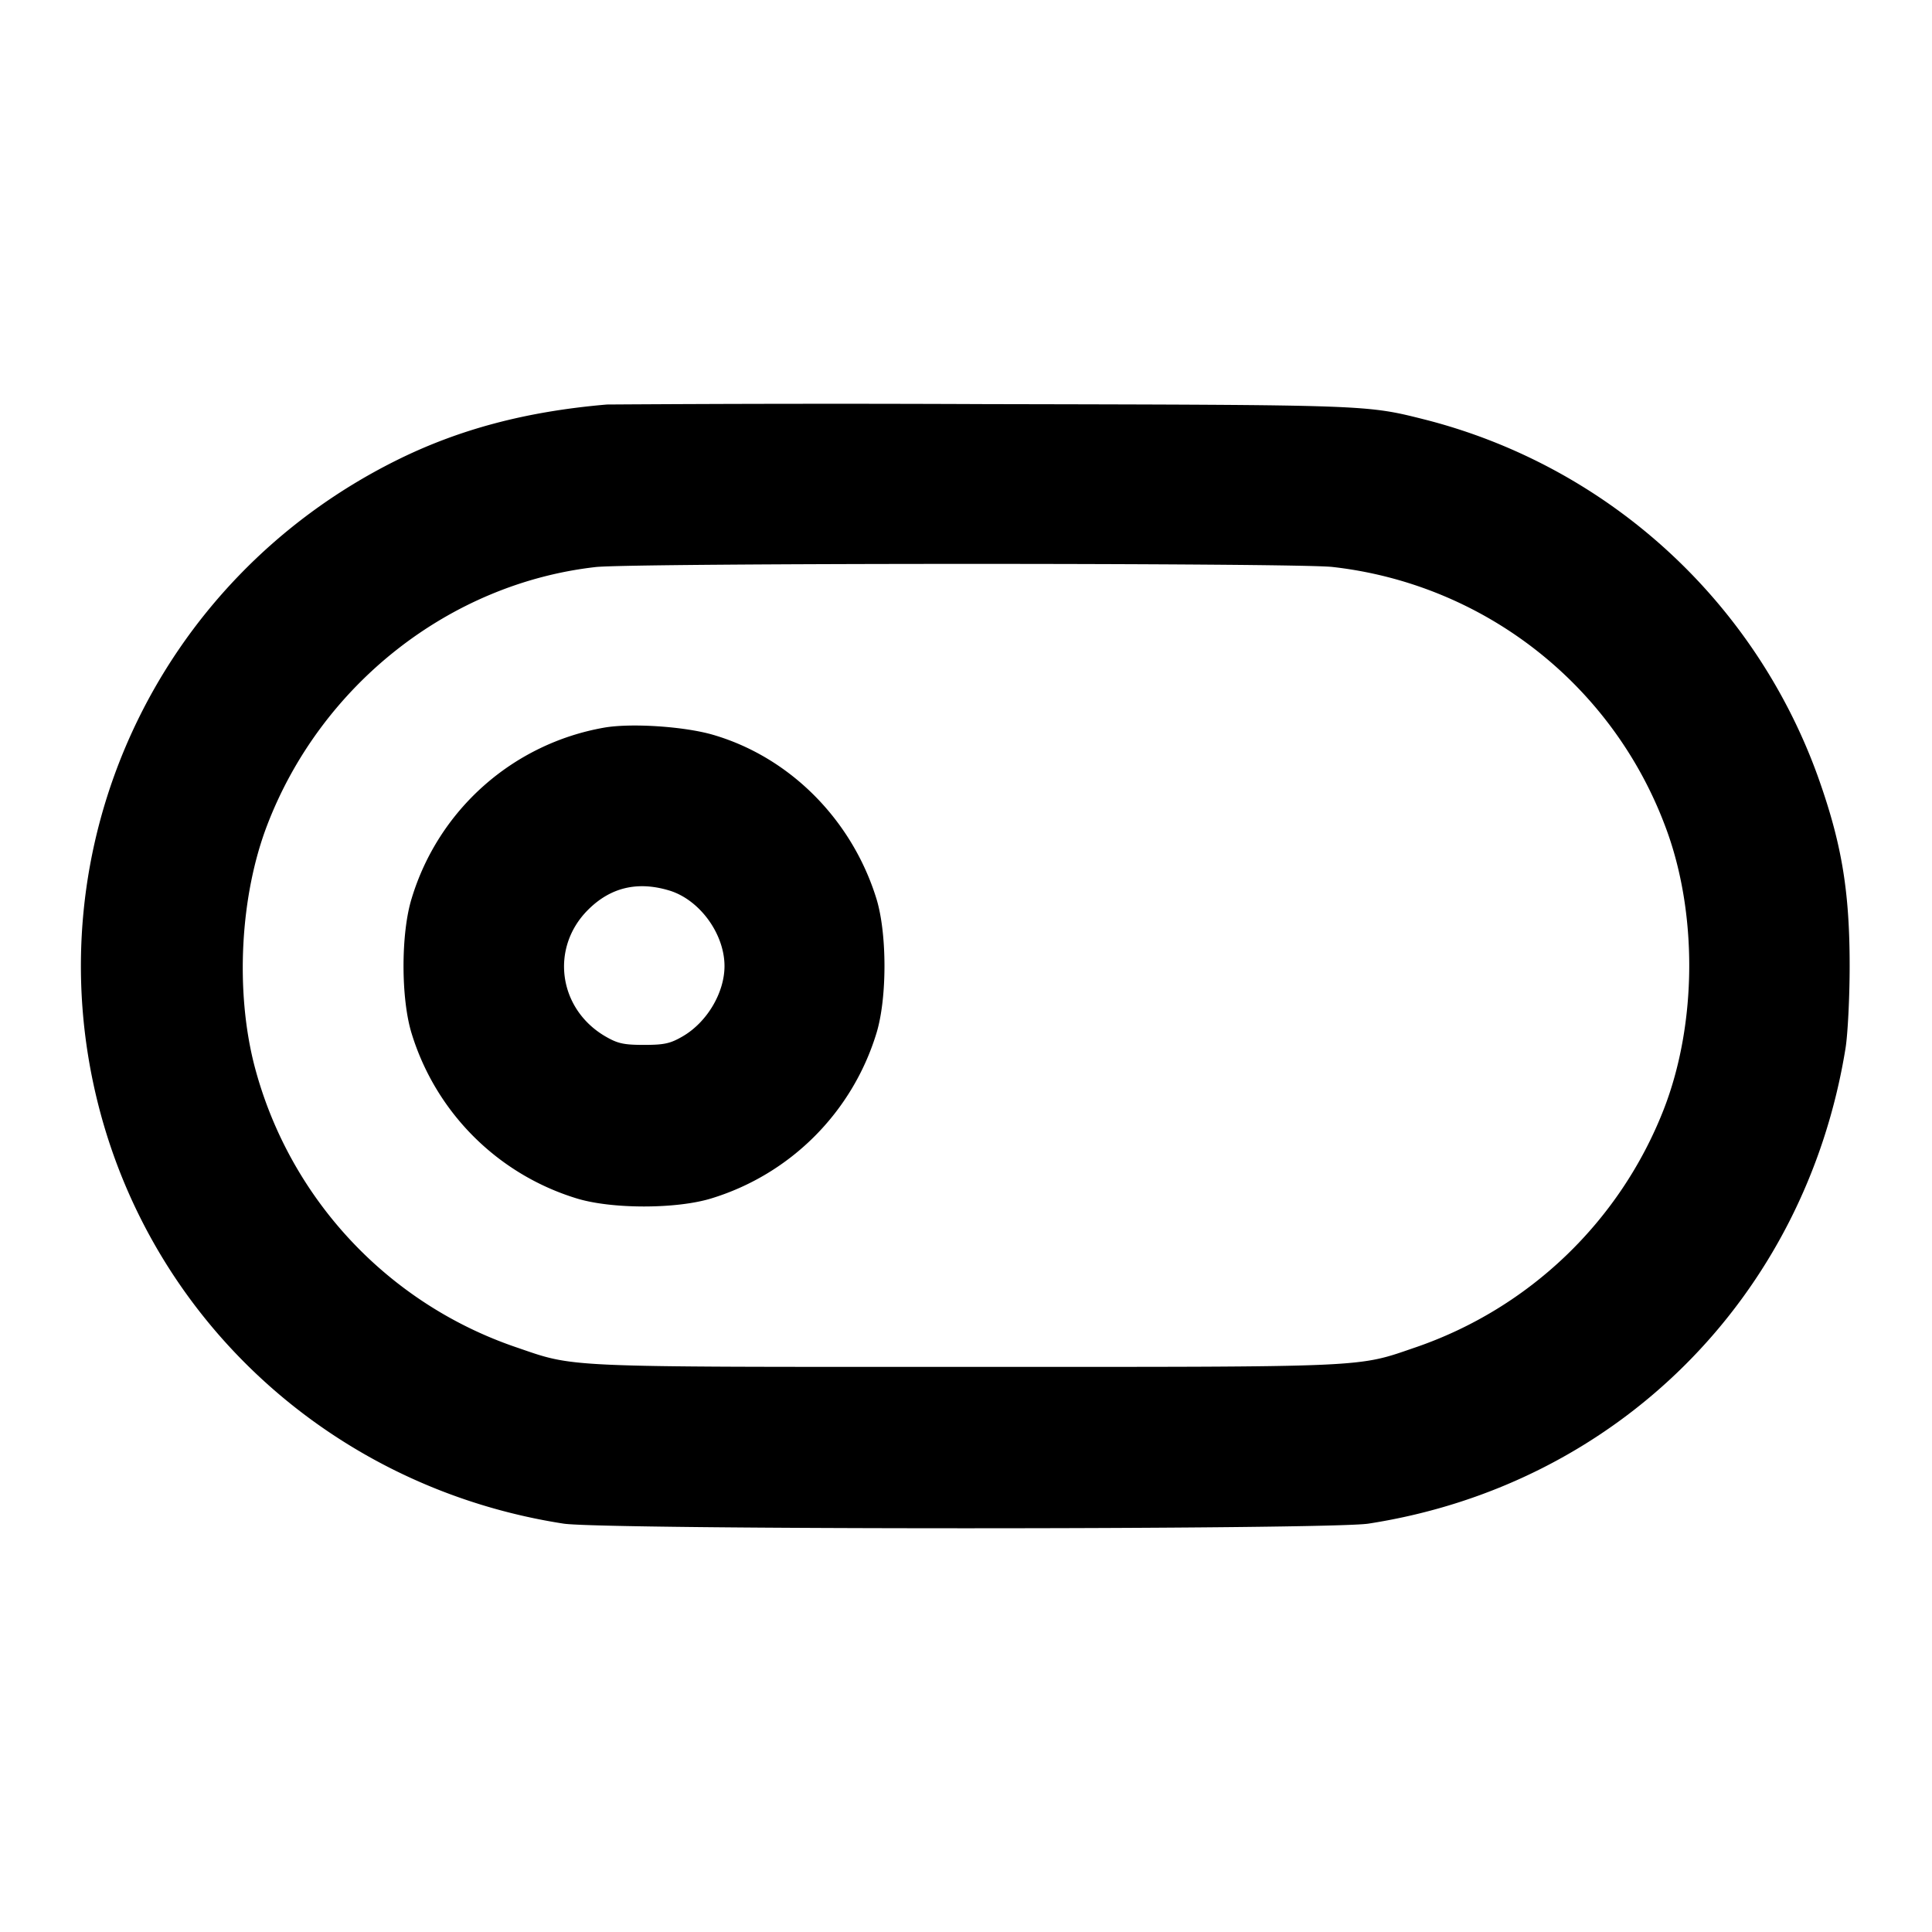 <svg xmlns="http://www.w3.org/2000/svg" width="24" height="24" fill="none" stroke="currentColor" stroke-linecap="round" stroke-linejoin="round" stroke-width="2"><path fill="#000" fill-rule="evenodd" stroke="none" d="M7.54 5.025c-1.008.086-1.849.31-2.63.701-2.974 1.487-4.5 4.797-3.689 7.998.692 2.728 2.954 4.765 5.779 5.203.495.077 9.504.077 10 0 3.086-.478 5.426-2.811 5.926-5.907.028-.176.051-.635.051-1.02 0-.944-.101-1.538-.404-2.38a7.04 7.04 0 0 0-4.853-4.403c-.755-.19-.669-.187-5.48-.197a431 431 0 0 0-4.7.005m9.012 2.018a5.01 5.01 0 0 1 4.128 3.205c.412 1.072.405 2.472-.017 3.545a5.08 5.08 0 0 1-3.063 2.939c-.758.259-.513.248-5.6.248s-4.842.011-5.6-.248a5.04 5.04 0 0 1-3.239-3.492c-.241-.933-.178-2.115.159-2.992.67-1.745 2.268-2.999 4.08-3.204.455-.051 8.684-.053 9.152-.001M7.499 9.04a3.05 3.05 0 0 0-2.385 2.12c-.135.434-.135 1.246 0 1.68a3.09 3.09 0 0 0 2.046 2.046c.434.135 1.246.135 1.68 0a3.09 3.09 0 0 0 2.046-2.046c.135-.434.135-1.246 0-1.68-.305-.981-1.076-1.753-2.025-2.031-.361-.106-1.029-.149-1.362-.089m.811 2.021c.378.112.69.537.69.94 0 .33-.216.695-.516.871-.156.091-.23.108-.484.108s-.328-.017-.484-.108c-.581-.342-.683-1.098-.212-1.569q.417-.418 1.006-.242"/></svg>